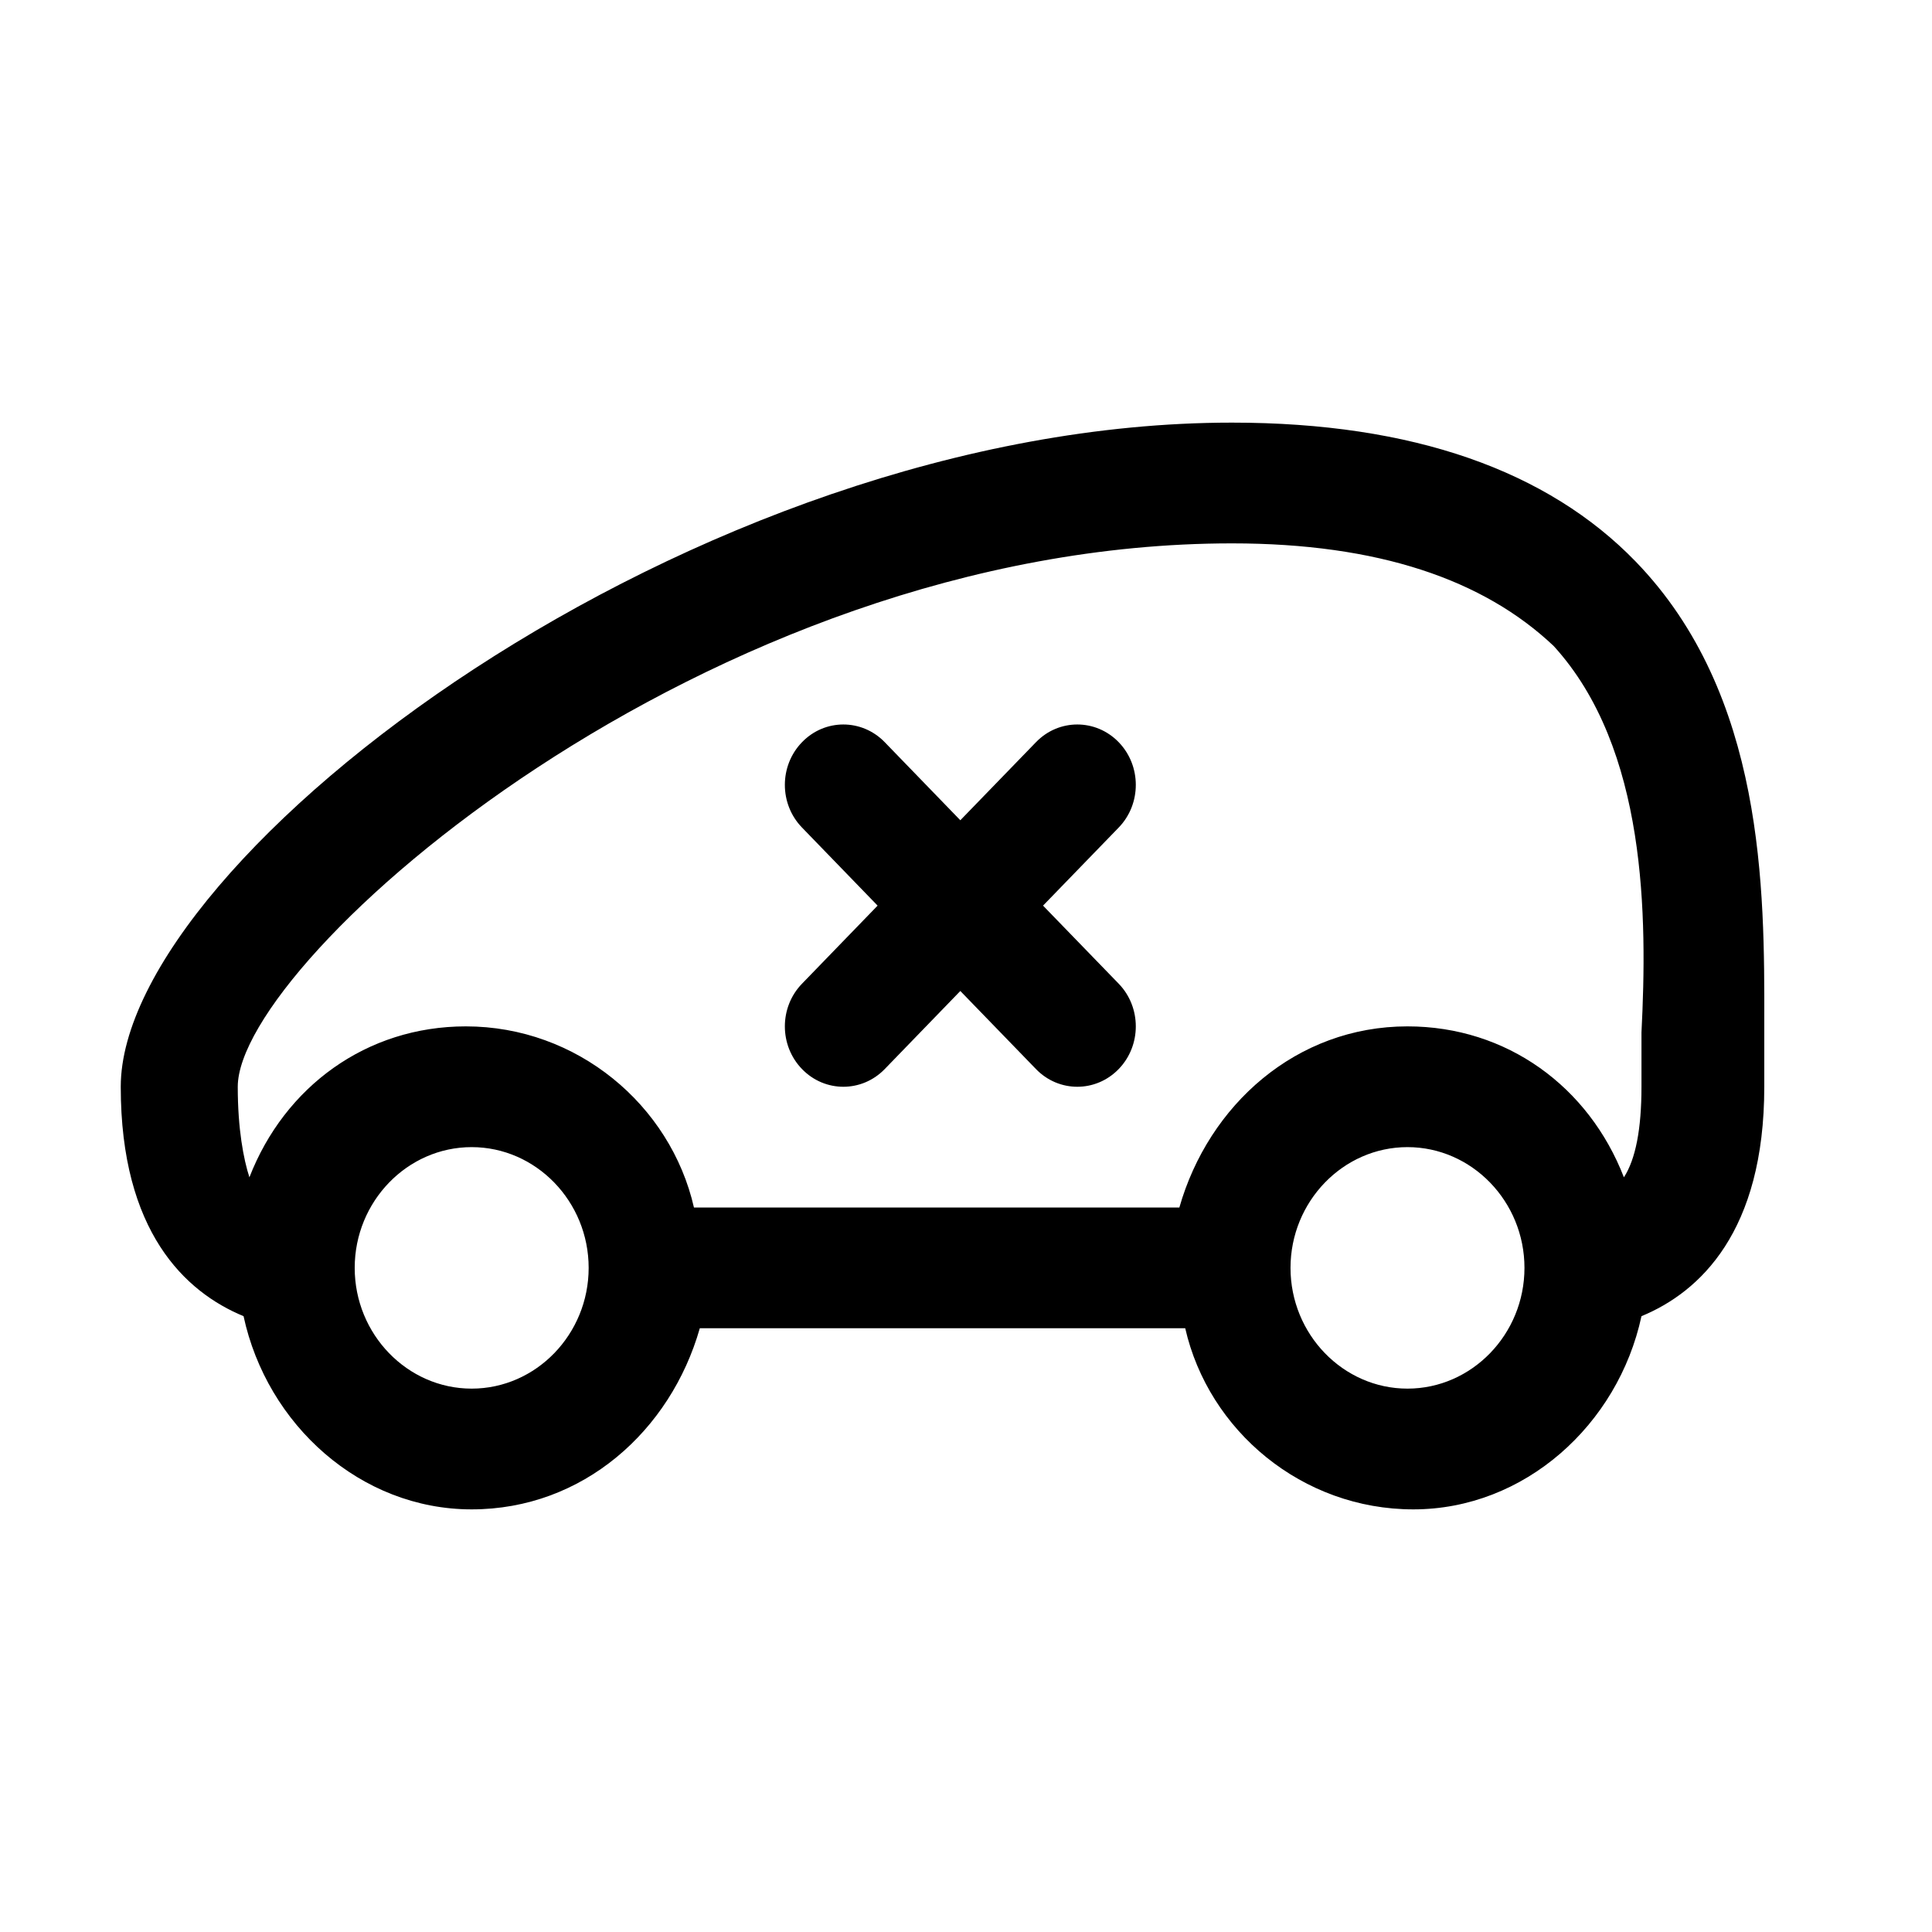 <svg width="32" height="32" viewBox="0 0 32 32" fill="none" xmlns="http://www.w3.org/2000/svg">
<path fill-rule="evenodd" clip-rule="evenodd" d="M20.406 7C23.409 7 25.637 7.8 27.091 9.3C29.231 11.51 29.226 14.735 29.222 16.936C29.222 17.026 29.222 17.114 29.222 17.2V18C29.222 20.4 28.156 21.4 27.188 21.8C26.8 23.6 25.25 25 23.409 25C21.569 25 20.019 23.7 19.631 22H11.591C11.106 23.7 9.653 25 7.812 25C5.972 25 4.422 23.6 4.034 21.8C3.066 21.4 2 20.4 2 18C2 14.2 11.494 7 20.406 7ZM5.875 21C5.875 22.1 6.747 23 7.812 23C8.878 23 9.75 22.1 9.75 21C9.75 19.9 8.878 19 7.812 19C6.747 19 5.875 19.9 5.875 21ZM21.375 21C21.375 22.1 22.247 23 23.312 23C24.378 23 25.25 22.1 25.25 21C25.25 19.9 24.378 19 23.312 19C22.247 19 21.375 19.9 21.375 21ZM27.188 18V17.1C27.284 15.2 27.284 12.4 25.734 10.7C24.572 9.6 22.828 9 20.406 9C11.688 9 3.938 15.9 3.938 18C3.938 18.7 4.034 19.2 4.131 19.5C4.713 18 6.069 17 7.716 17C9.556 17 11.106 18.3 11.494 20H19.534C20.019 18.3 21.472 17 23.312 17C24.959 17 26.316 18 26.897 19.5C27.091 19.2 27.188 18.7 27.188 18ZM18.529 12.293C18.907 12.683 18.907 13.317 18.529 13.707L17.276 15L18.529 16.293C18.907 16.683 18.907 17.317 18.529 17.707C18.15 18.098 17.537 18.098 17.159 17.707L15.906 16.414L14.654 17.707C14.275 18.098 13.662 18.098 13.284 17.707C12.905 17.317 12.905 16.683 13.284 16.293L14.536 15L13.284 13.707C12.905 13.317 12.905 12.683 13.284 12.293C13.662 11.902 14.275 11.902 14.654 12.293L15.906 13.586L17.159 12.293C17.537 11.902 18.15 11.902 18.529 12.293Z" fill="black"/>
</svg>
